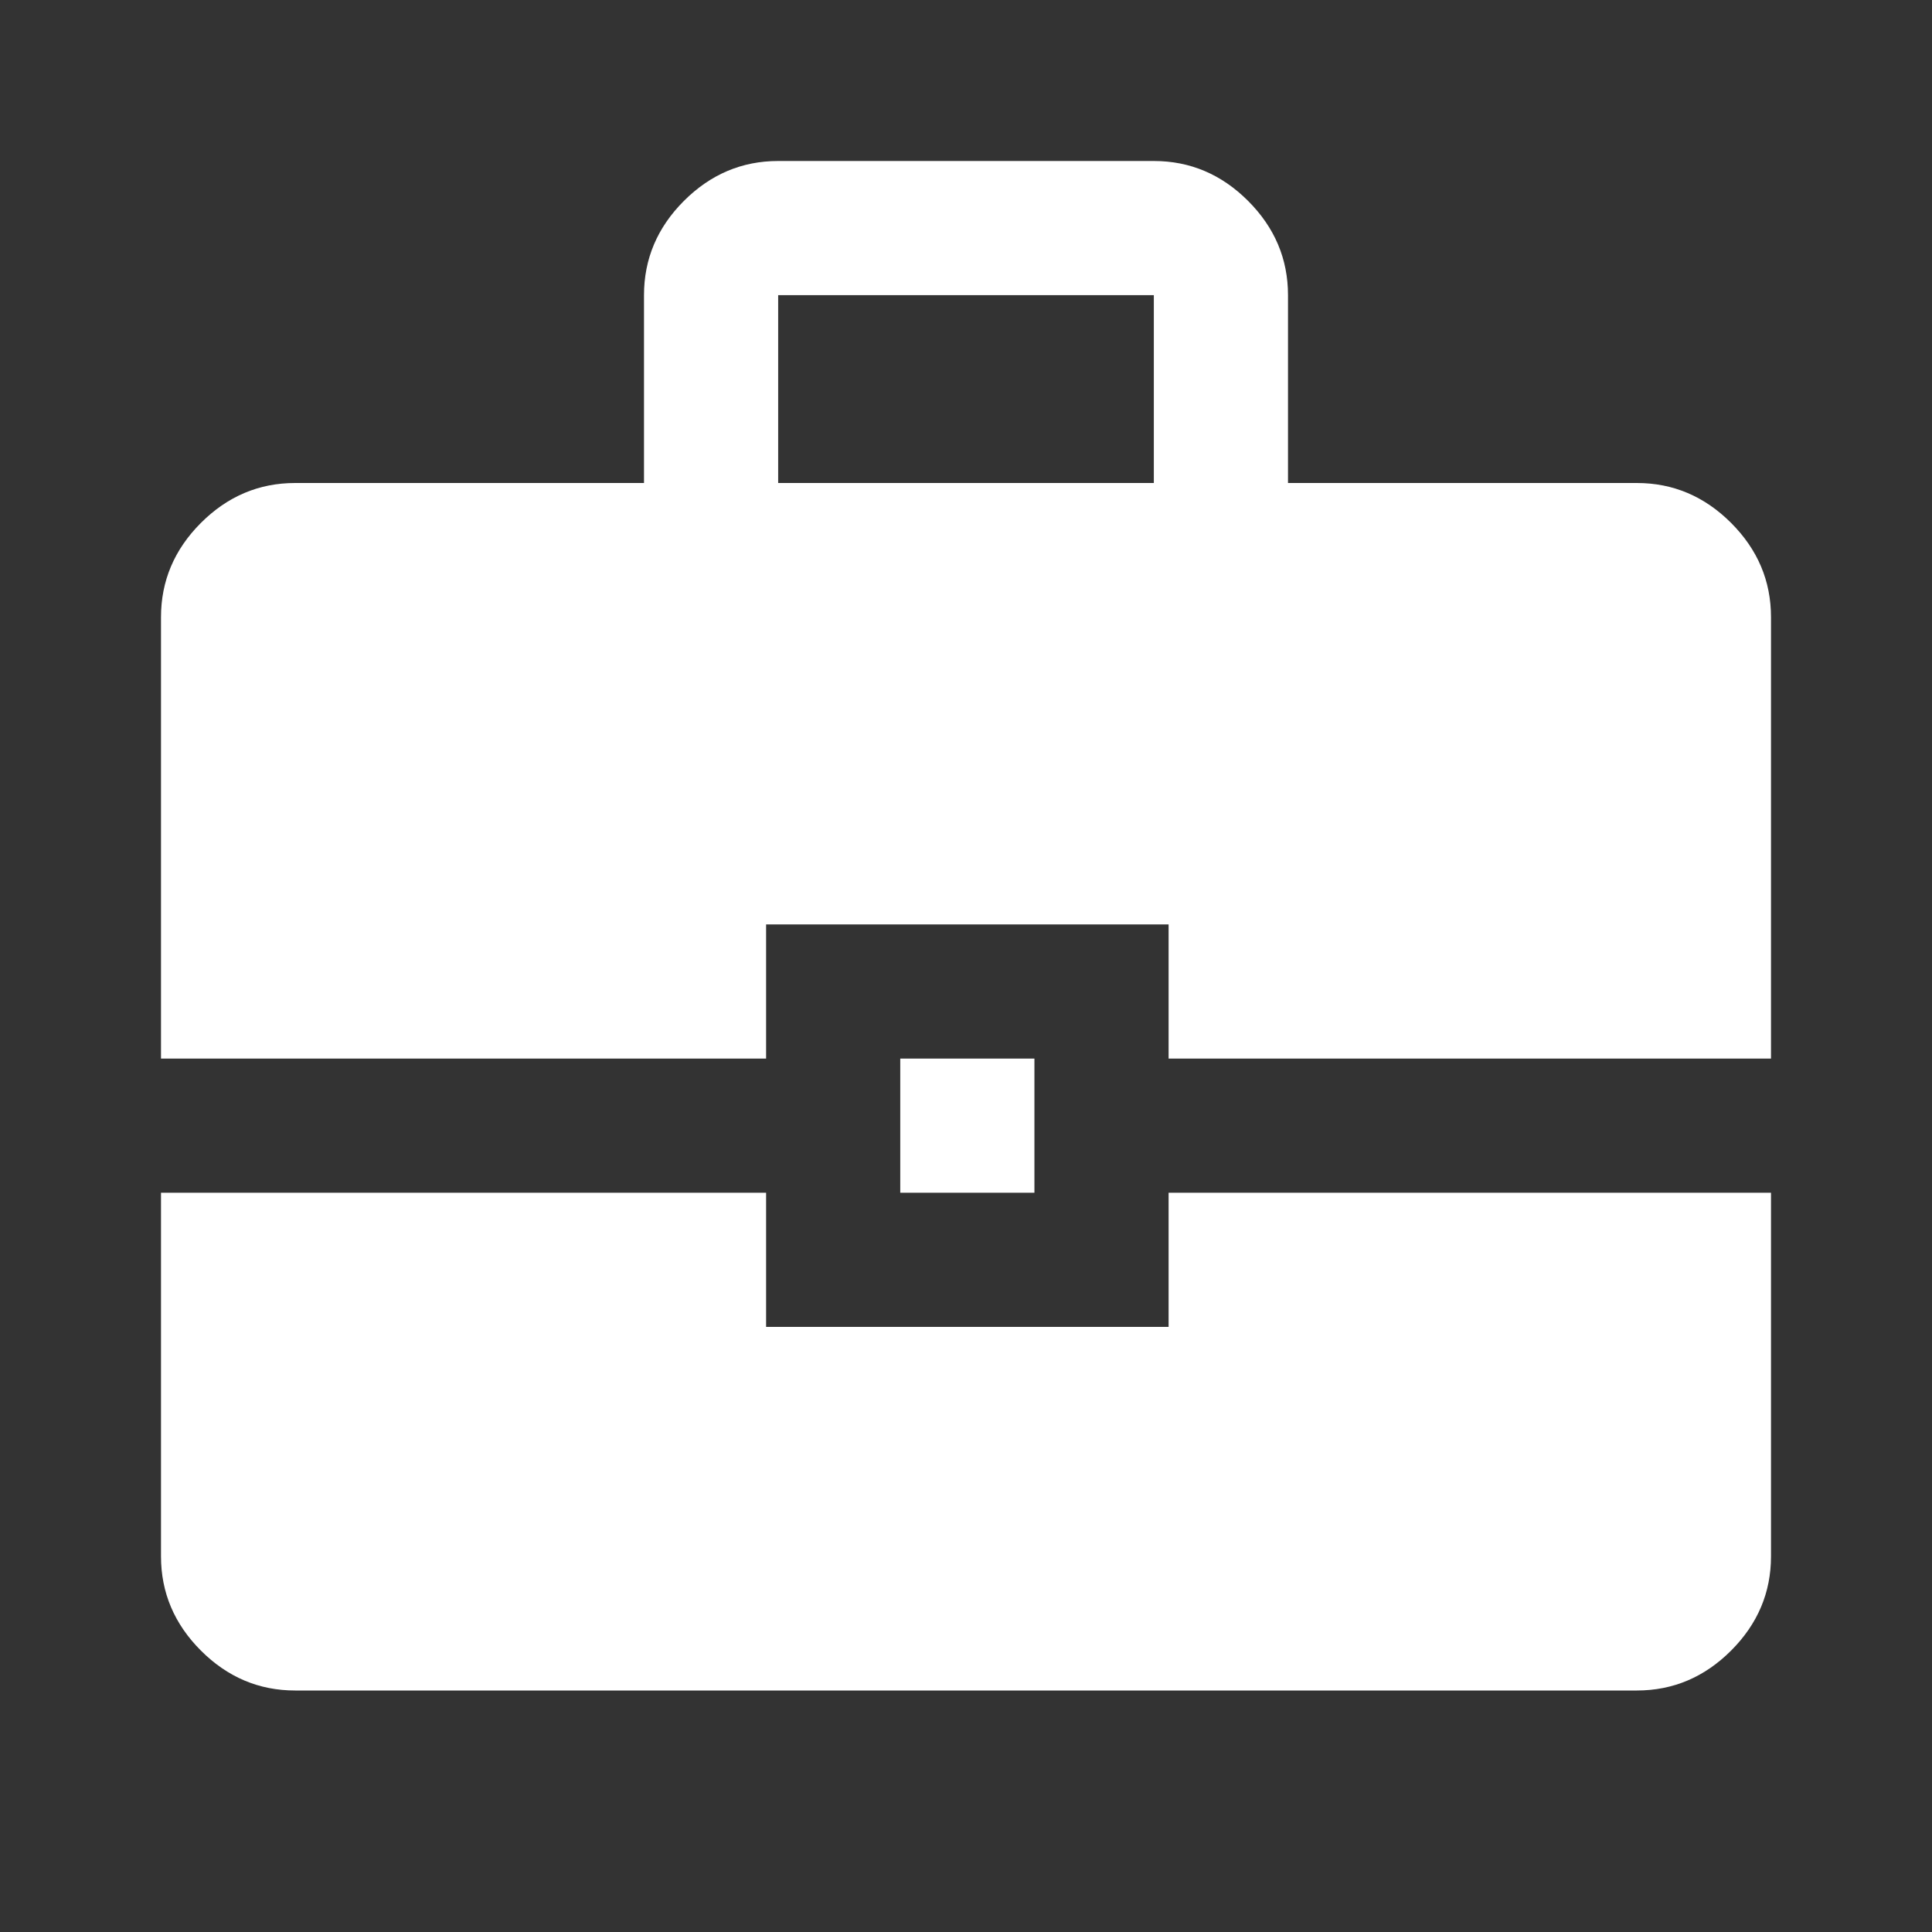 <svg xmlns="http://www.w3.org/2000/svg" height="40px" viewBox="0 -960 960 960" width="40px" fill="#FFFFFF"><rect x="0" y="-960" width="960" height="960" fill="#333333" stroke="none"/><path d="M146.67-120q-27 0-46.84-19.83Q80-159.67 80-186.67v-180.66h300.67v66.66h200v-66.66H880v180.66q0 27-19.83 46.84Q840.33-120 813.33-120H146.67Zm300.66-247.33V-434H514v66.67h-66.67ZM80-434v-219.33q0-27 19.83-46.84Q119.67-720 146.67-720H320v-93.33q0-27 19.83-46.84Q359.67-880 386.67-880h186.66q27 0 46.84 19.83Q640-840.33 640-813.33V-720h173.33q27 0 46.84 19.83Q880-680.33 880-653.33V-434H580.67v-66.67h-200V-434H80Zm306.67-286h186.66v-93.33H386.67V-720Z"/></svg>